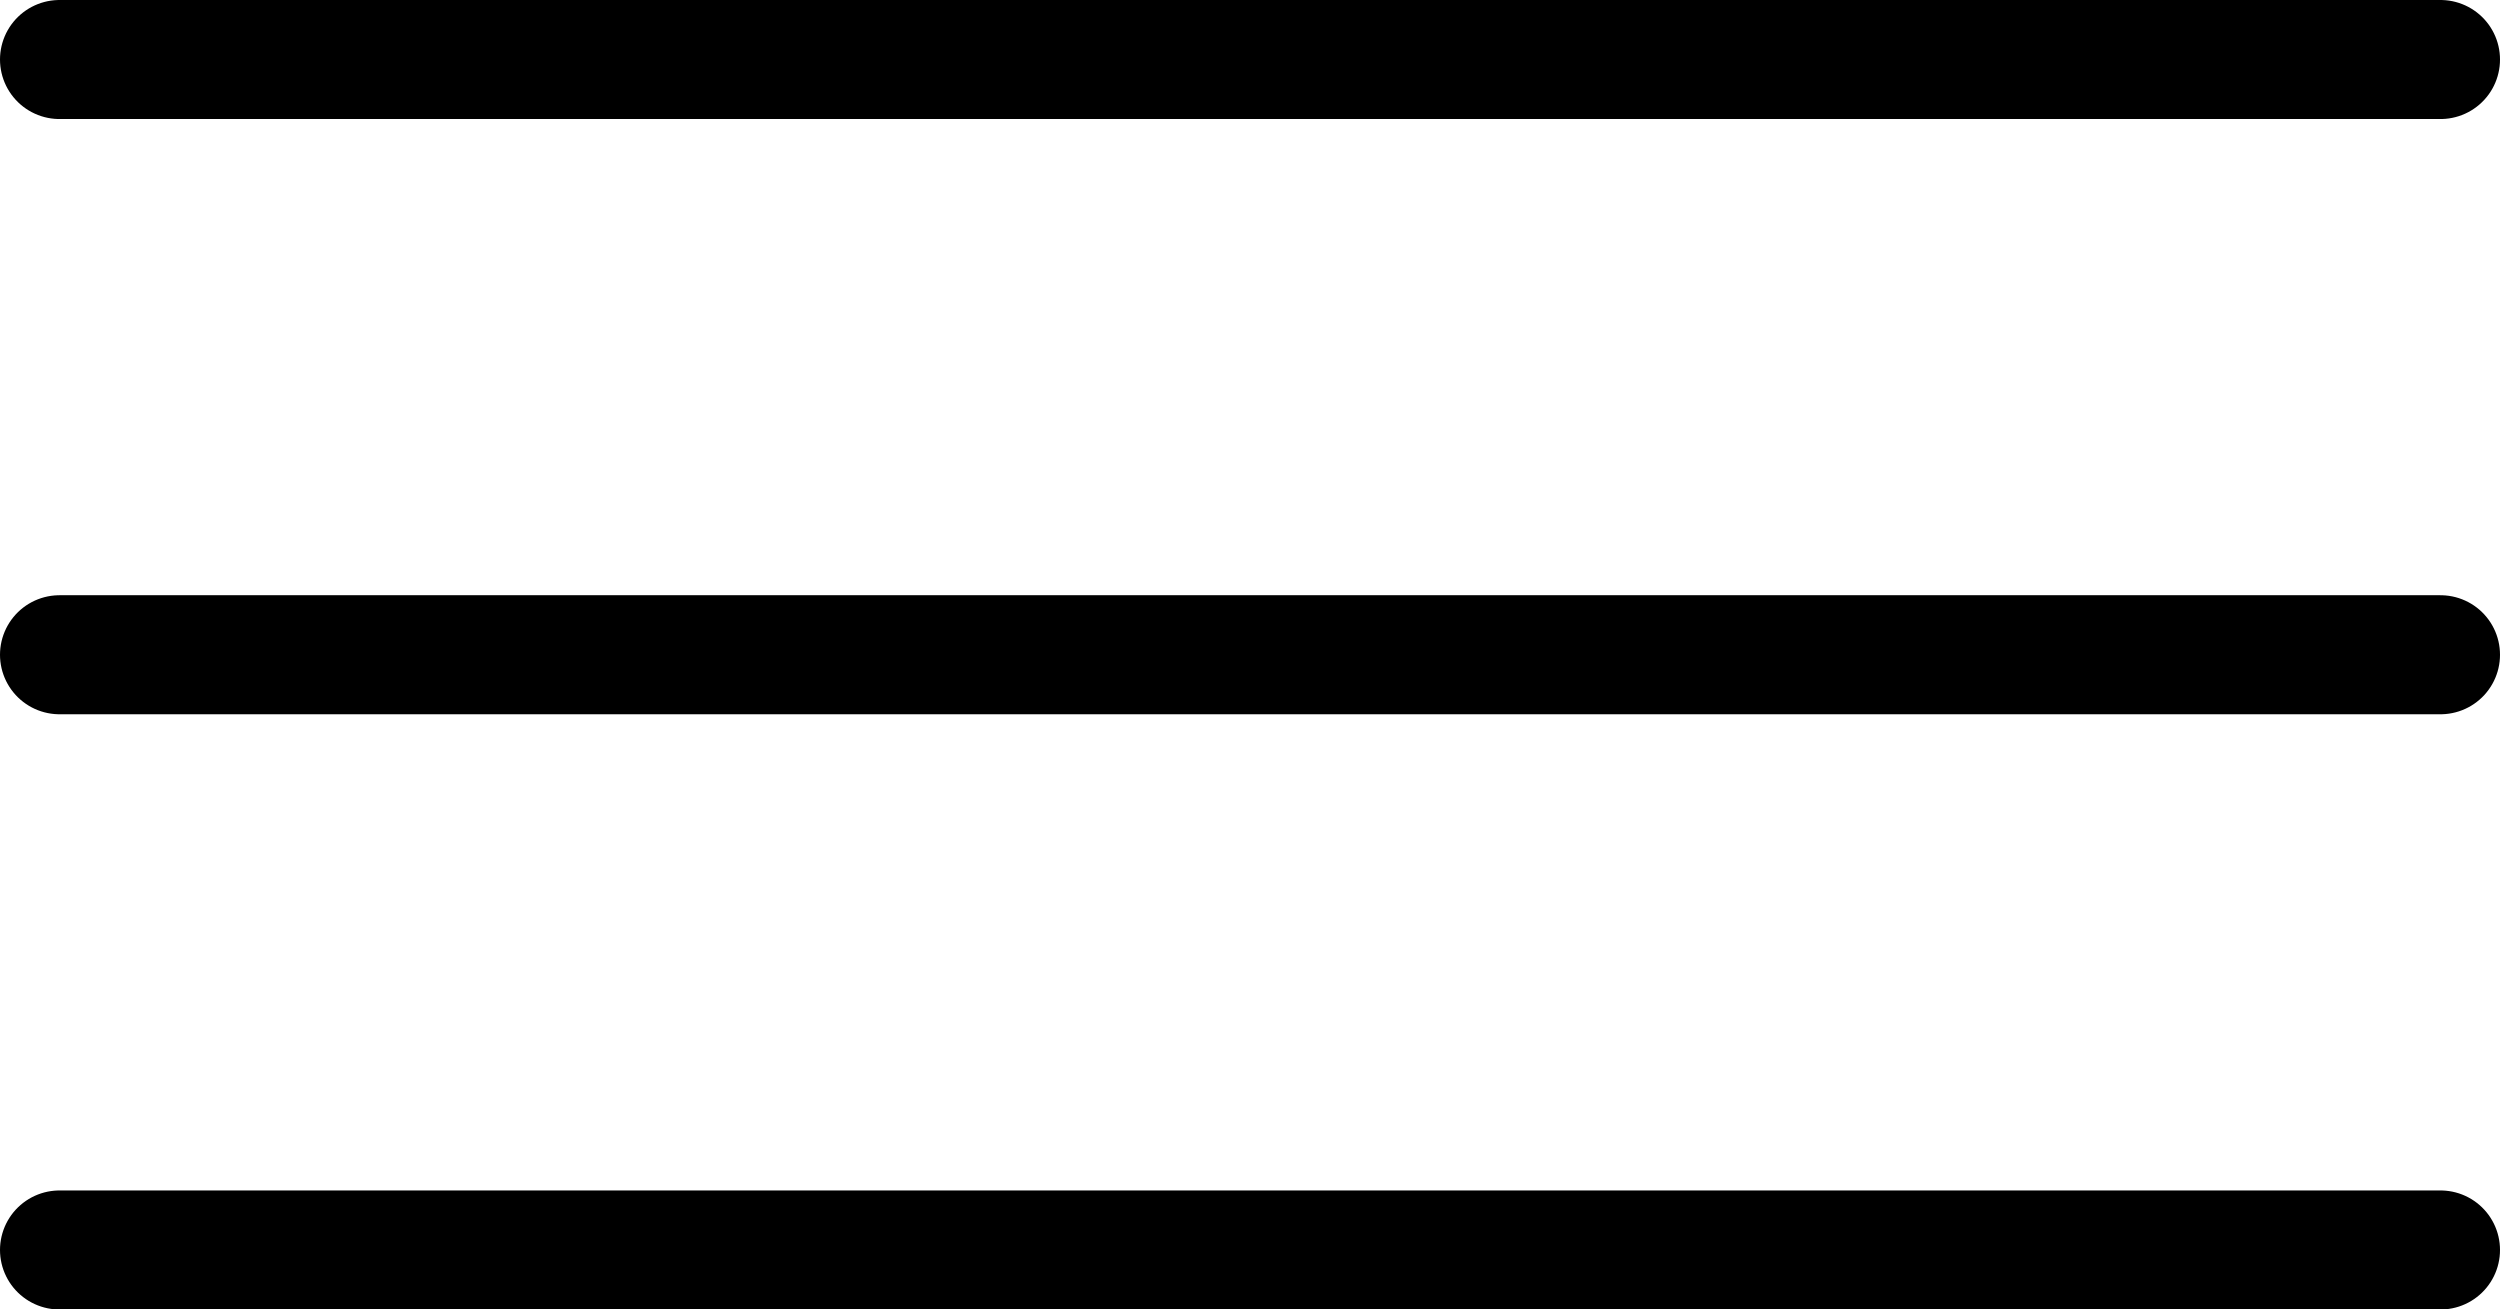 <?xml version="1.0" encoding="UTF-8"?>
<svg id="Layer_2" xmlns="http://www.w3.org/2000/svg" viewBox="0 0 466.67 244.44">
  <defs>
    <style>
      .cls-1 {
        fill: none;
        stroke: #000;
        stroke-linecap: round;
        stroke-linejoin: round;
        stroke-width: 22.22px;
      }
    </style>
  </defs>
  <g id="emoji">
    <g id="line">
      <line class="cls-1" x1="11.11" y1="11.11" x2="455.56" y2="11.11"/>
      <line class="cls-1" x1="11.11" y1="122.22" x2="455.56" y2="122.22"/>
      <line class="cls-1" x1="11.11" y1="233.33" x2="455.56" y2="233.33"/>
    </g>
  </g>
</svg>